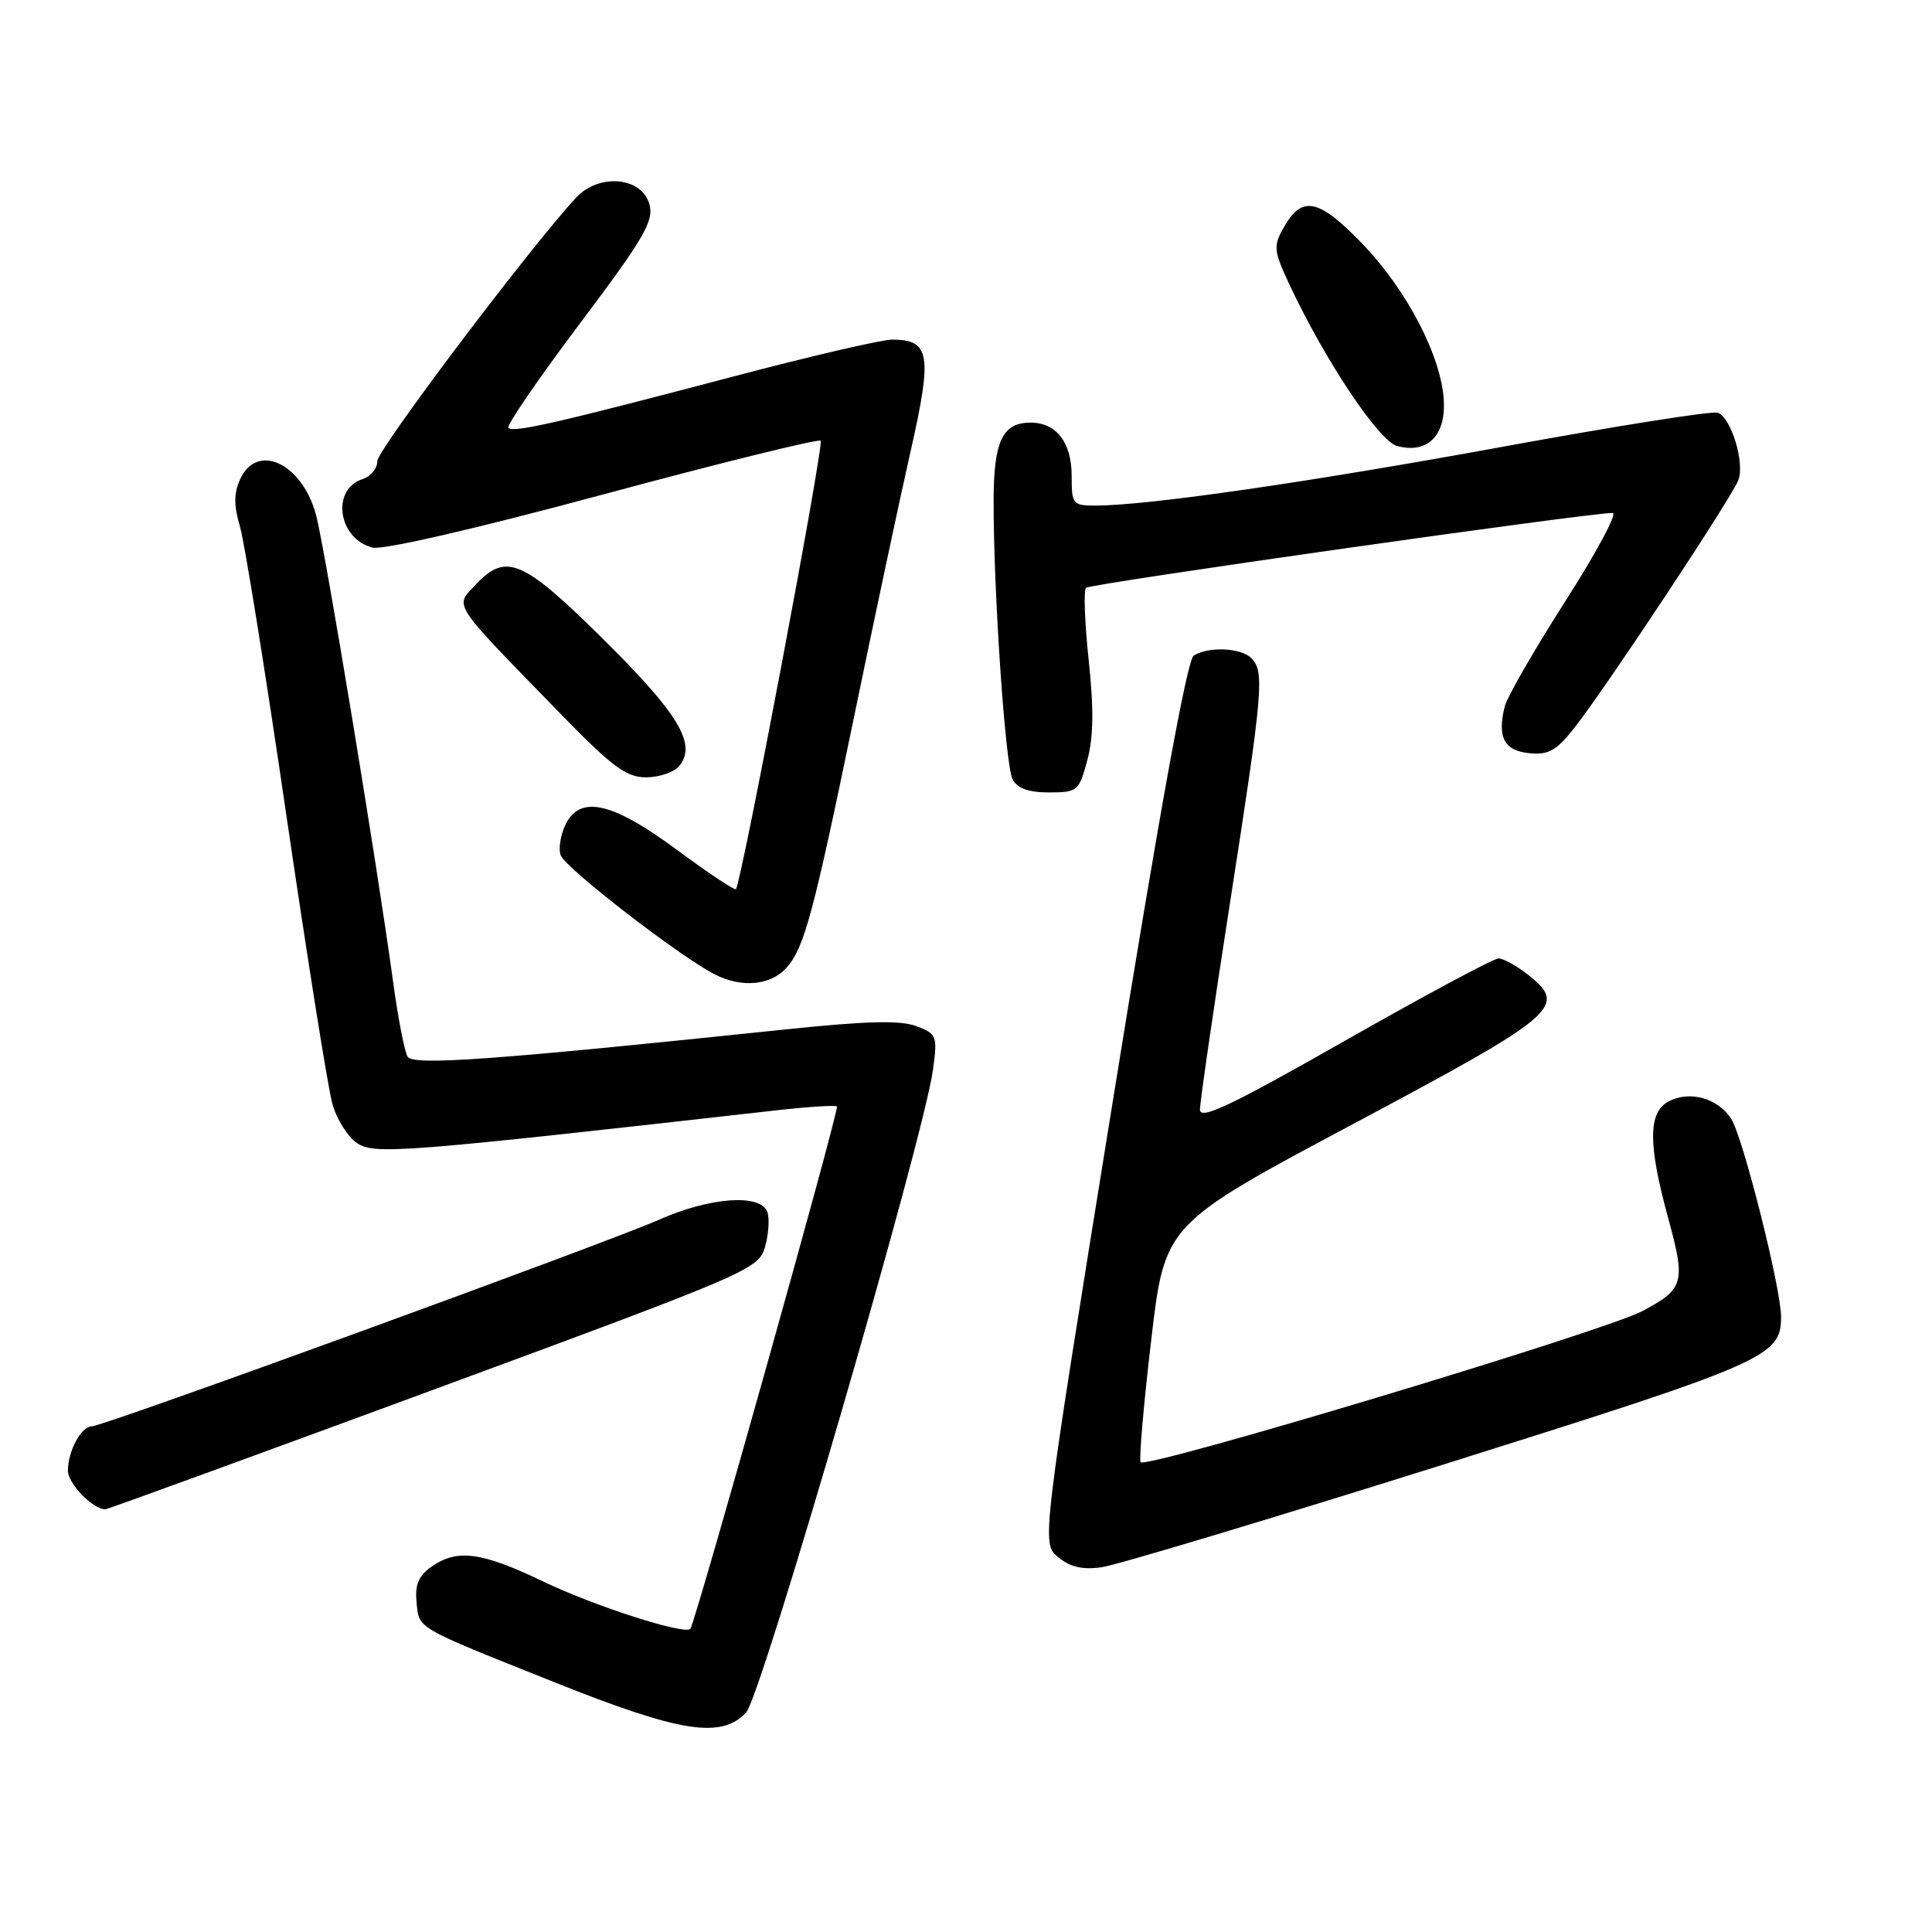 <?xml version="1.0" encoding="UTF-8" standalone="no"?>
<!DOCTYPE svg PUBLIC "-//W3C//DTD SVG 1.1//EN" "http://www.w3.org/Graphics/SVG/1.1/DTD/svg11.dtd" >
<svg xmlns="http://www.w3.org/2000/svg" xmlns:xlink="http://www.w3.org/1999/xlink" version="1.1" viewBox="0 0 256 256">
 <g >
 <path fill="currentColor"
d=" M 98.87 226.91 C 100.89 224.74 122.38 150.85 123.62 141.78 C 124.24 137.26 124.14 137.00 121.42 135.97 C 119.31 135.17 114.81 135.28 104.03 136.41 C 65.33 140.46 54.76 141.23 54.01 140.02 C 53.61 139.37 52.75 134.93 52.10 130.17 C 49.92 114.20 43.04 72.55 41.87 68.21 C 40.03 61.38 34.06 58.58 31.82 63.50 C 30.98 65.34 30.97 66.98 31.79 69.75 C 32.40 71.81 35.17 89.03 37.94 108.00 C 40.72 126.97 43.46 144.19 44.04 146.25 C 44.61 148.32 46.10 150.68 47.35 151.49 C 49.66 153.01 53.23 152.73 103.00 147.11 C 107.12 146.65 110.68 146.42 110.90 146.61 C 111.26 146.93 92.13 215.08 91.47 215.83 C 90.73 216.66 78.77 212.82 72.03 209.58 C 63.79 205.63 60.58 205.20 57.17 207.60 C 55.48 208.78 54.97 209.98 55.19 212.25 C 55.56 215.90 54.78 215.44 73.50 222.92 C 90.17 229.58 95.59 230.43 98.87 226.91 Z  M 191.00 194.14 C 234.19 180.56 236.00 179.77 236.00 174.47 C 236.00 170.73 230.96 150.70 229.40 148.27 C 227.64 145.51 223.88 144.46 221.09 145.95 C 218.36 147.41 218.36 151.64 221.08 161.54 C 223.38 169.96 223.14 170.82 217.57 173.75 C 212.42 176.46 151.53 194.78 151.13 193.74 C 150.92 193.20 151.56 185.89 152.55 177.50 C 154.34 162.23 154.34 162.23 179.42 148.87 C 206.56 134.40 207.79 133.34 202.42 129.12 C 200.94 127.95 199.20 127.00 198.56 127.00 C 197.91 127.00 188.75 131.91 178.19 137.92 C 163.07 146.52 159.00 148.45 159.00 147.03 C 159.00 146.04 160.80 133.65 163.00 119.50 C 167.37 91.40 167.58 88.98 165.80 87.20 C 164.42 85.82 160.12 85.64 158.17 86.87 C 157.30 87.43 153.66 107.44 147.42 146.11 C 137.99 204.50 137.99 204.50 140.21 206.33 C 141.79 207.64 143.46 208.03 145.97 207.67 C 147.91 207.40 168.18 201.31 191.00 194.14 Z  M 57.50 184.12 C 99.58 168.59 100.51 168.19 101.38 165.18 C 101.86 163.49 101.99 161.41 101.66 160.56 C 100.74 158.15 94.08 158.63 87.40 161.59 C 80.26 164.74 13.68 189.00 12.16 189.00 C 10.76 189.00 9.00 192.28 9.00 194.88 C 9.00 196.59 12.34 200.02 13.97 199.99 C 14.26 199.98 33.85 192.84 57.50 184.12 Z  M 104.30 128.14 C 106.58 125.50 107.82 120.88 113.06 95.50 C 115.78 82.30 119.20 66.23 120.66 59.79 C 123.57 46.97 123.24 45.00 118.22 45.00 C 116.83 45.00 107.32 47.21 97.09 49.91 C 73.93 56.02 68.03 57.37 67.36 56.70 C 67.07 56.41 71.32 50.21 76.79 42.93 C 85.30 31.62 86.65 29.32 86.06 27.10 C 85.08 23.43 79.36 22.91 76.32 26.20 C 70.11 32.93 50.00 59.59 50.00 61.10 C 50.00 62.07 49.12 63.14 48.05 63.48 C 43.84 64.82 44.79 71.41 49.37 72.56 C 50.74 72.90 63.12 70.05 79.95 65.51 C 95.50 61.32 108.46 58.12 108.74 58.40 C 109.22 58.89 98.22 117.12 97.51 117.82 C 97.33 118.00 93.79 115.64 89.64 112.57 C 81.00 106.18 76.74 105.28 74.85 109.44 C 74.24 110.78 73.99 112.53 74.30 113.34 C 74.96 115.07 90.08 126.75 94.71 129.11 C 98.34 130.96 102.21 130.57 104.30 128.14 Z  M 144.07 100.75 C 144.89 97.72 144.95 93.92 144.26 87.50 C 143.73 82.55 143.57 78.22 143.90 77.89 C 144.44 77.34 210.82 67.91 213.69 67.97 C 214.34 67.99 211.52 73.25 207.41 79.67 C 203.31 86.09 199.70 92.35 199.39 93.59 C 198.36 97.67 199.31 99.48 202.63 99.80 C 205.22 100.06 206.25 99.47 208.72 96.30 C 212.97 90.87 229.51 65.86 230.35 63.60 C 231.20 61.29 229.40 55.37 227.63 54.69 C 226.94 54.42 214.25 56.43 199.43 59.14 C 173.68 63.86 152.22 66.97 145.25 66.99 C 142.13 67.00 142.00 66.84 142.00 63.07 C 142.00 58.62 139.98 56.00 136.55 56.00 C 132.84 56.00 131.67 58.45 131.66 66.30 C 131.63 78.20 133.20 101.38 134.17 103.25 C 134.80 104.47 136.27 105.00 139.00 105.00 C 142.77 105.00 142.97 104.83 144.07 100.75 Z  M 89.99 101.51 C 92.37 98.65 89.97 94.63 79.99 84.75 C 69.23 74.10 67.06 73.18 63.00 77.50 C 60.24 80.44 59.68 79.58 73.95 94.25 C 81.09 101.60 82.96 103.00 85.61 103.00 C 87.34 103.00 89.31 102.33 89.99 101.51 Z  M 191.32 53.18 C 191.05 47.32 186.43 38.40 180.44 32.22 C 174.69 26.28 172.50 25.85 170.08 30.18 C 168.70 32.62 168.77 33.24 170.86 37.71 C 175.56 47.75 182.71 58.46 185.13 59.10 C 189.08 60.15 191.53 57.81 191.32 53.18 Z "/>
</g>
</svg>